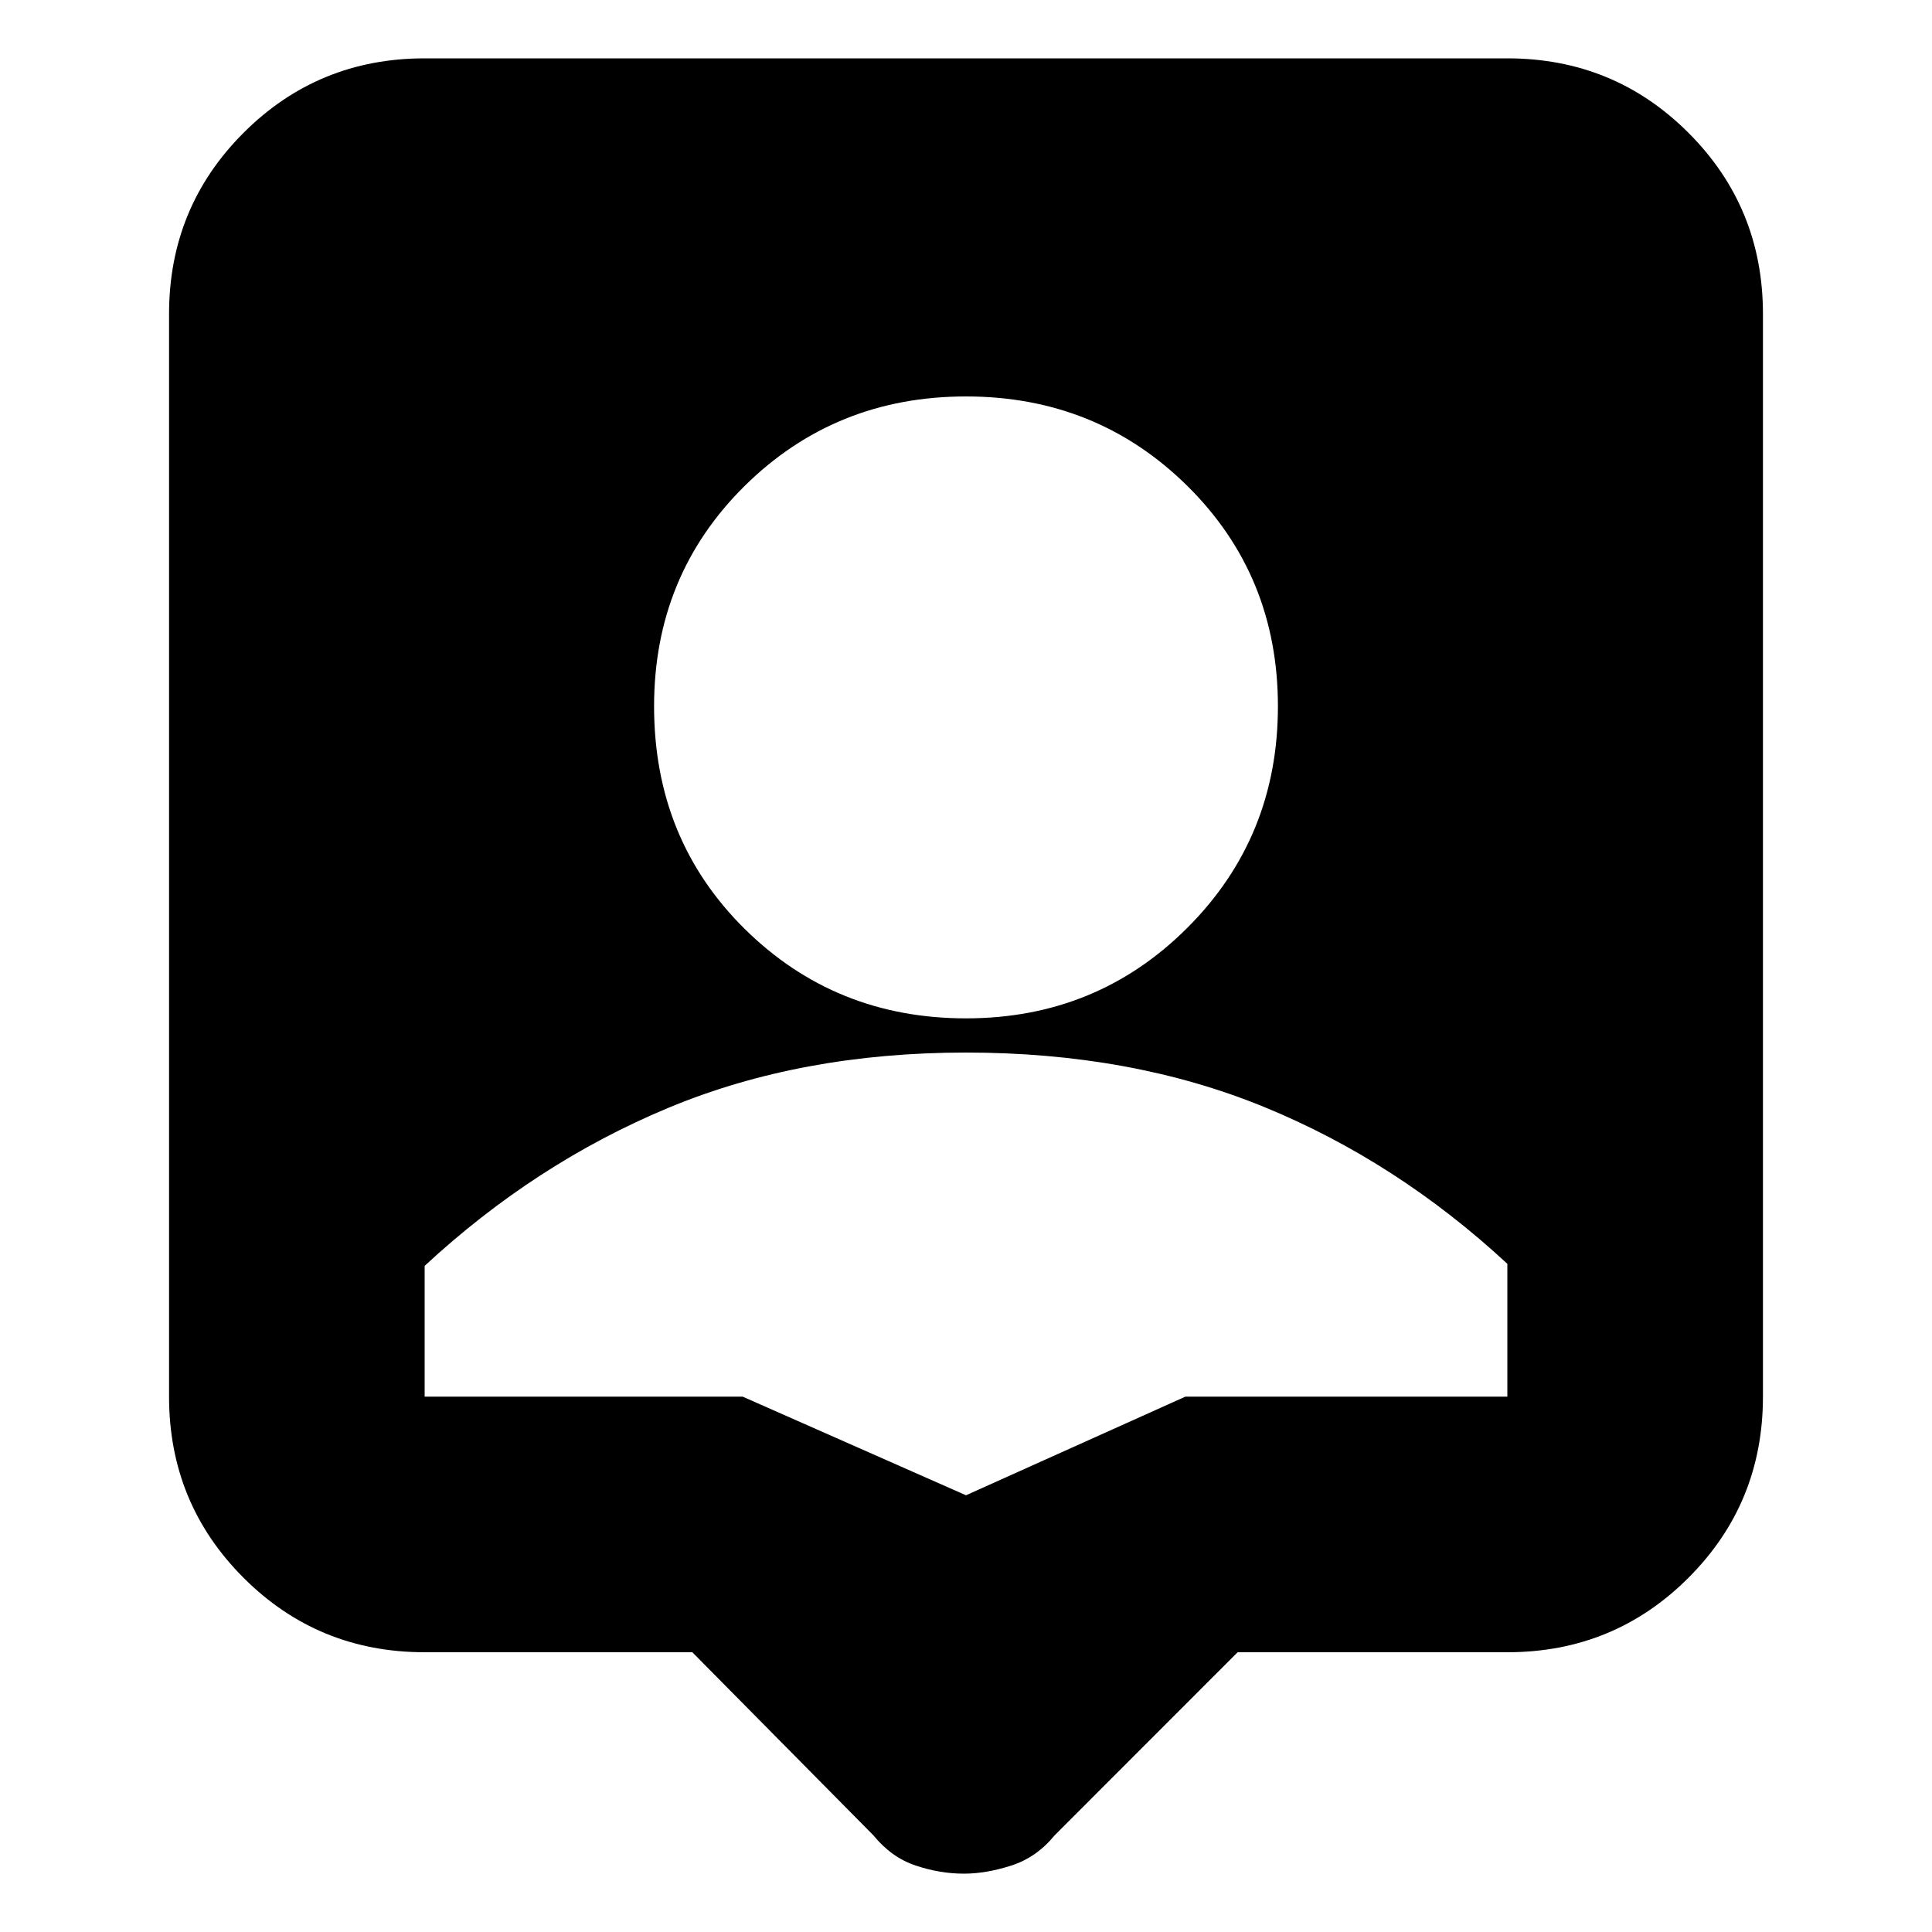<svg xmlns="http://www.w3.org/2000/svg" height="20" width="20"><path d="M9.979 19.396Q9.729 19.396 9.479 19.312Q9.229 19.229 9.042 19L7.167 17.104H4.396Q3.292 17.104 2.521 16.333Q1.75 15.562 1.75 14.458V3.25Q1.75 2.146 2.521 1.375Q3.292 0.604 4.396 0.604H15.604Q16.708 0.604 17.479 1.375Q18.25 2.146 18.25 3.25V14.458Q18.25 15.562 17.479 16.333Q16.708 17.104 15.604 17.104H12.812L10.917 19Q10.729 19.229 10.469 19.312Q10.208 19.396 9.979 19.396ZM10 10.542Q11.354 10.542 12.292 9.604Q13.229 8.667 13.229 7.312Q13.229 5.958 12.292 5.031Q11.354 4.104 10 4.104Q8.646 4.104 7.708 5.031Q6.771 5.958 6.771 7.312Q6.771 8.688 7.708 9.615Q8.646 10.542 10 10.542ZM10 15.479 12.271 14.458H15.604Q15.604 14.062 15.604 13.771Q15.604 13.479 15.604 13.083Q14.458 12.021 13.083 11.458Q11.708 10.896 10 10.896Q8.292 10.896 6.917 11.469Q5.542 12.042 4.396 13.104Q4.396 13.5 4.396 13.781Q4.396 14.062 4.396 14.458H7.688Z"/></svg>